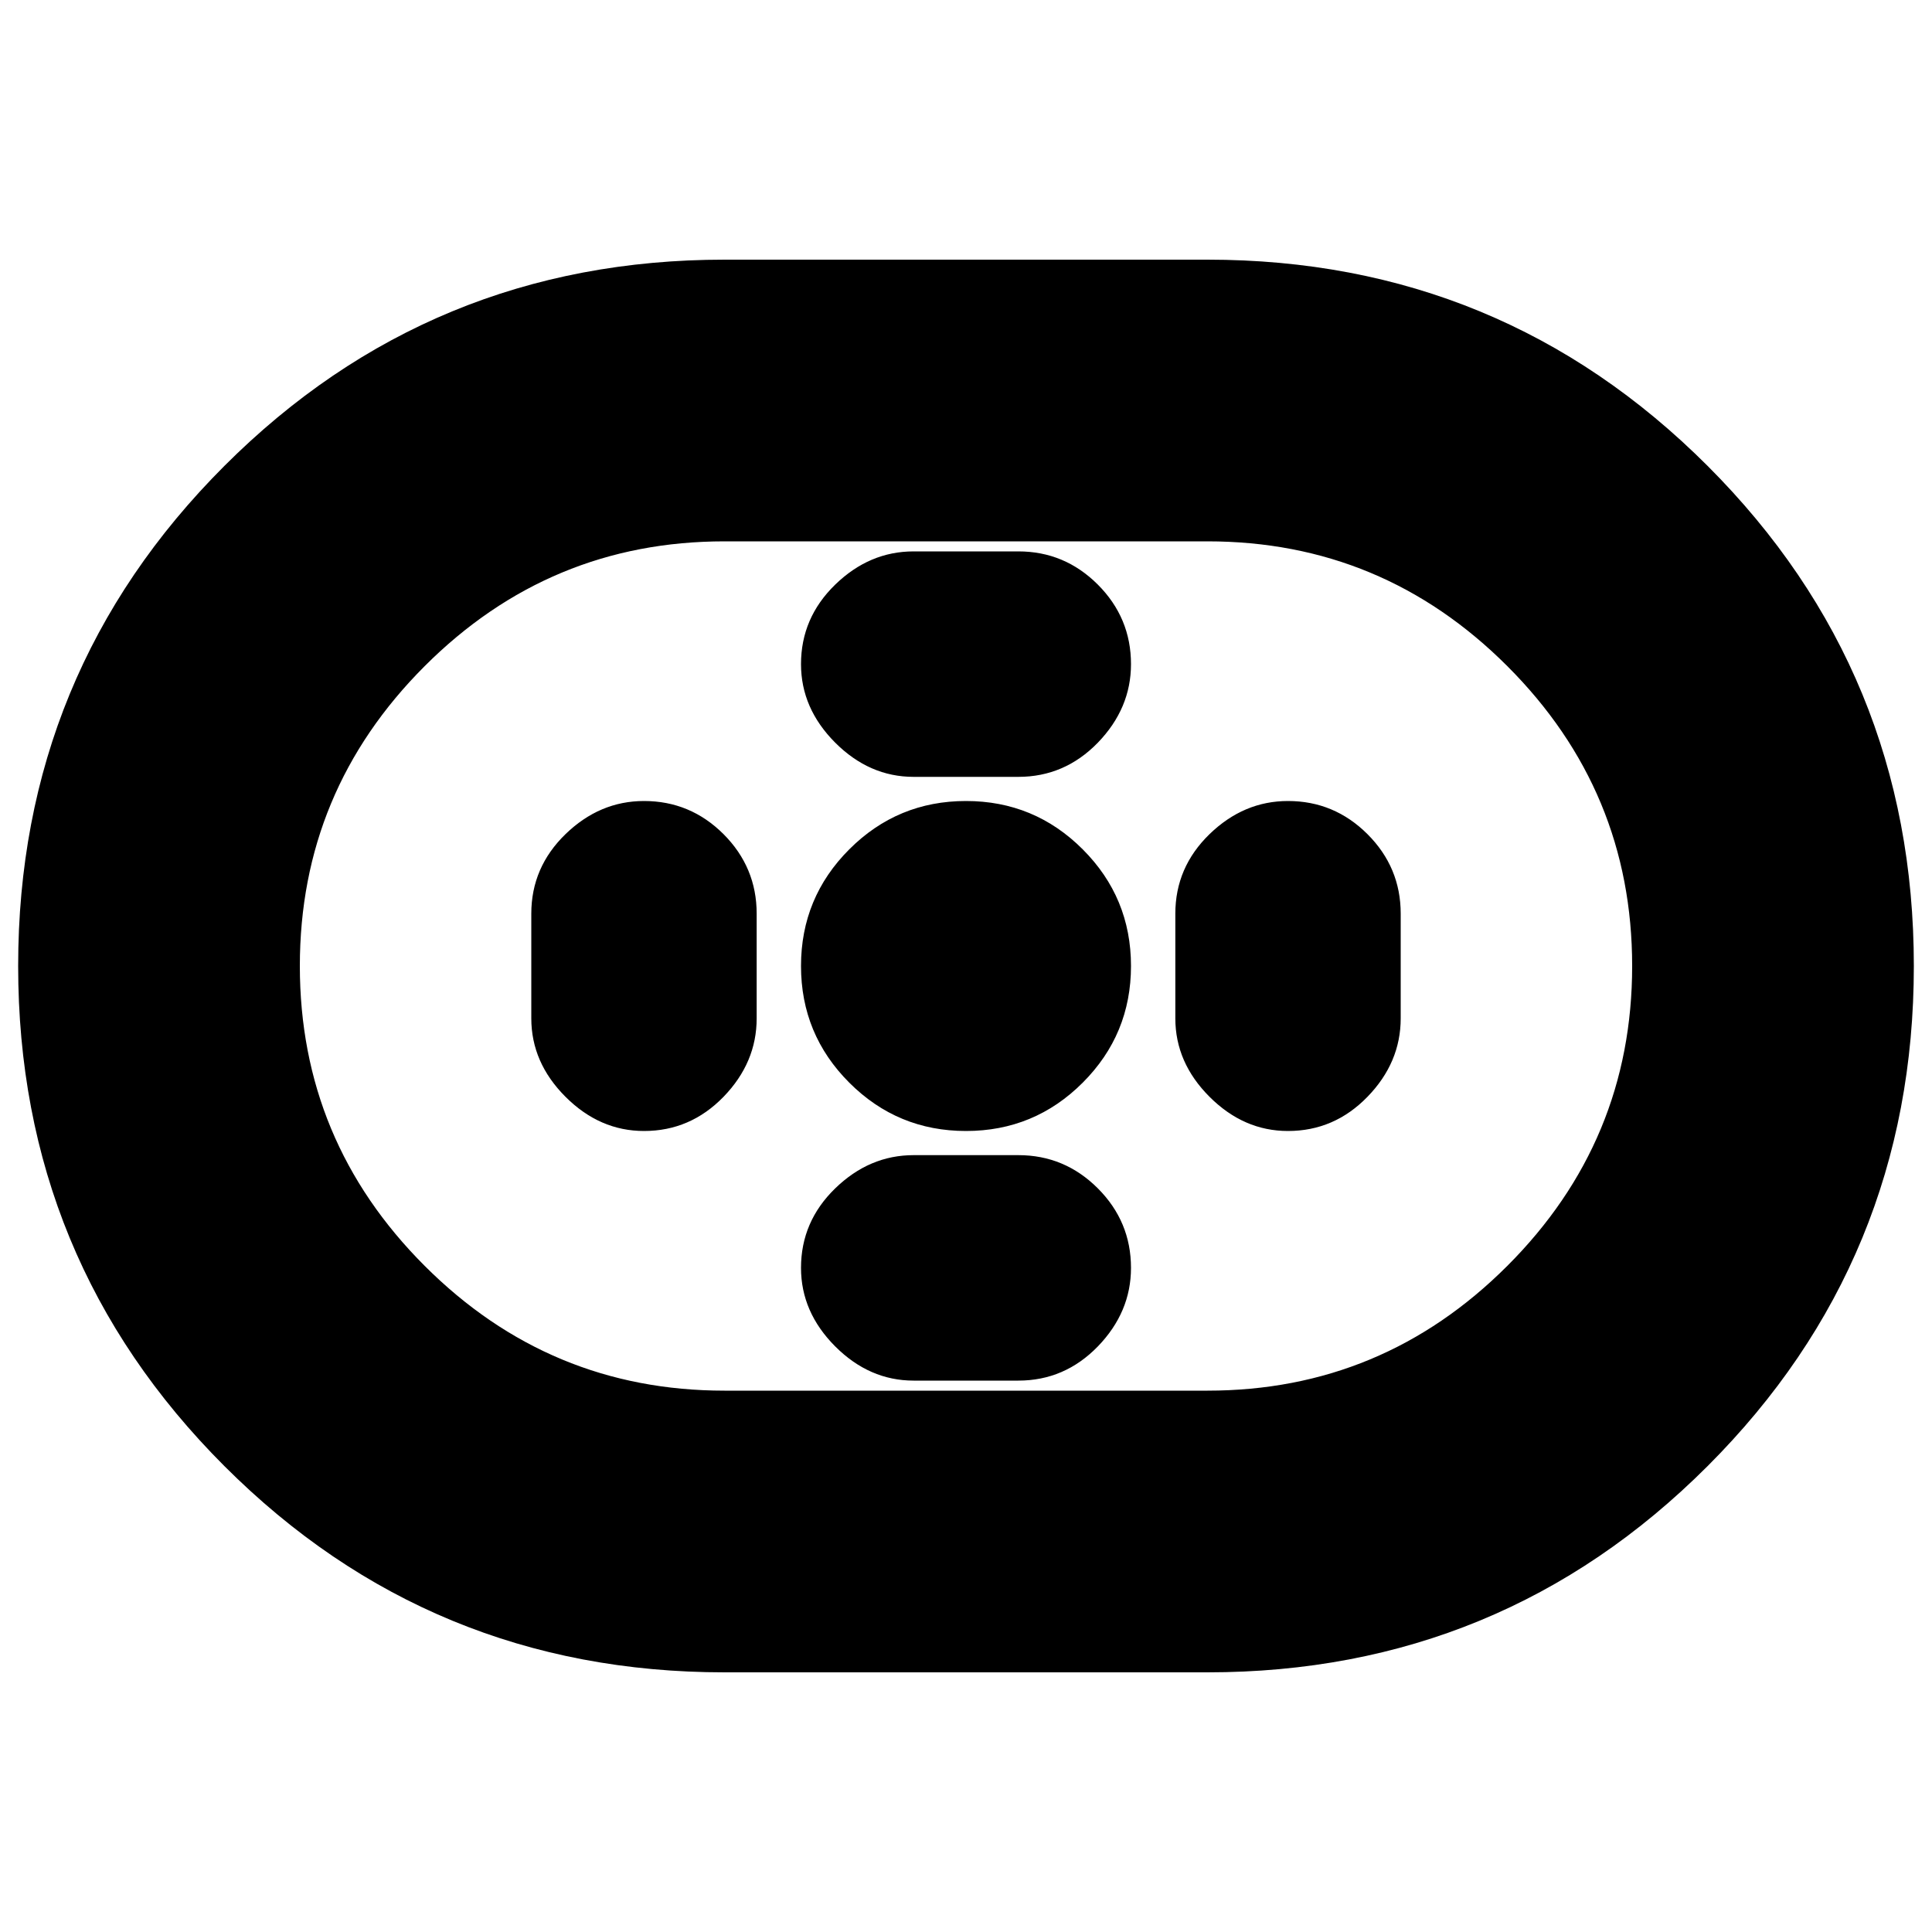 <svg xmlns="http://www.w3.org/2000/svg" height="20" width="20"><path d="M7.5 17.312q-3.042 0-5.177-2.135T.188 10q0-3.042 2.135-5.177T7.5 2.688h5q3.042 0 5.177 2.135T19.812 10q0 3.042-2.135 5.177T12.5 17.312Zm0-2.916h5q1.812 0 3.104-1.292T16.896 10q0-1.812-1.292-3.104T12.5 5.604h-5q-1.812 0-3.104 1.292T3.104 10q0 1.812 1.292 3.104T7.5 14.396Zm2.5-2.688q.708 0 1.208-.5t.5-1.208q0-.708-.5-1.208T10 8.292q-.708 0-1.208.5T8.292 10q0 .708.5 1.208t1.208.5Zm-.542-3.666h1.084q.479 0 .823-.354.343-.355.343-.813 0-.479-.343-.823-.344-.344-.823-.344H9.458q-.458 0-.812.344-.354.344-.354.823 0 .458.354.813.354.354.812.354Zm0 6.25h1.084q.479 0 .823-.354.343-.355.343-.813 0-.479-.343-.823-.344-.344-.823-.344H9.458q-.458 0-.812.344-.354.344-.354.823 0 .458.354.813.354.354.812.354Zm3.875-2.584q.479 0 .823-.354t.344-.812V9.458q0-.479-.344-.823-.344-.343-.823-.343-.458 0-.812.343-.354.344-.354.823v1.084q0 .458.354.812.354.354.812.354Zm-6.666 0q.479 0 .823-.354.343-.354.343-.812V9.458q0-.479-.343-.823-.344-.343-.823-.343-.459 0-.813.343-.354.344-.354.823v1.084q0 .458.354.812.354.354.813.354ZM10 10Z"/></svg>